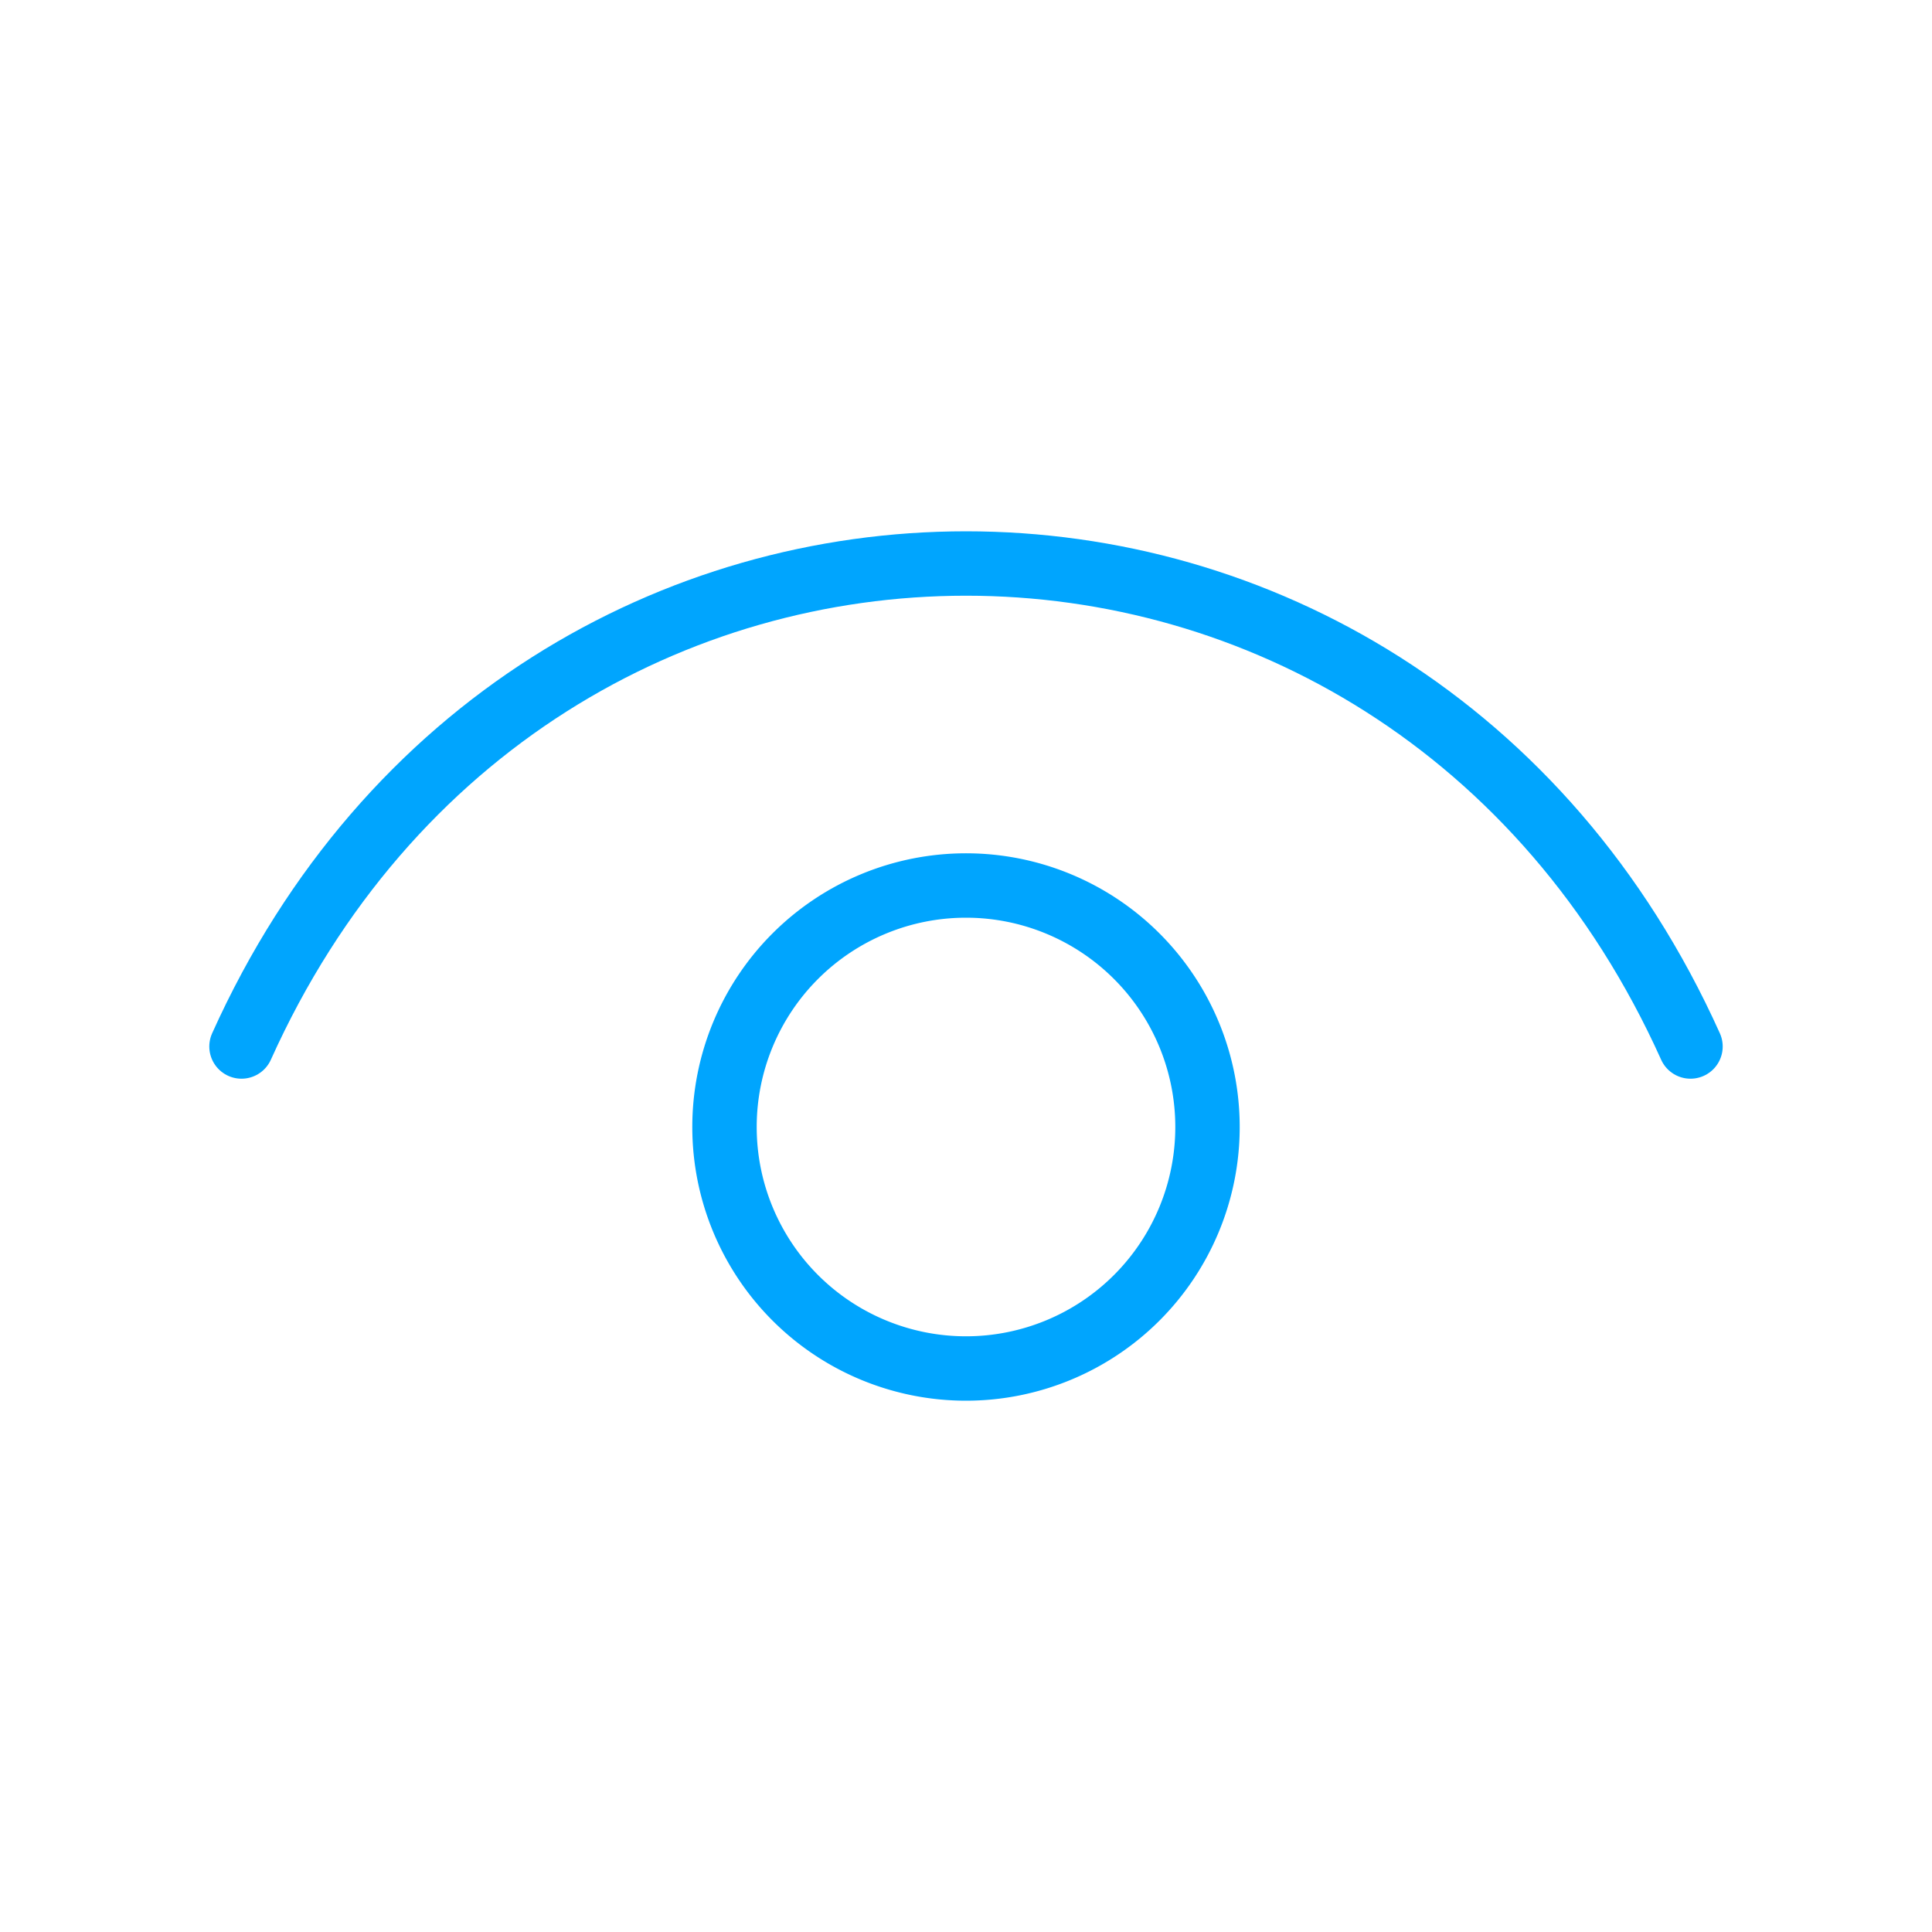 <?xml version="1.0" encoding="UTF-8"?><svg xmlns="http://www.w3.org/2000/svg" width="64px" height="64px" fill="none" stroke-width="0.8" viewBox="0 0 24 24" color="#00a5fe"><path stroke="#00a5fe" stroke-width="0.8" stroke-linecap="round" stroke-linejoin="round" d="M3 13c3.6-8 14.4-8 18 0"></path><path stroke="#00a5fe" stroke-width="0.8" stroke-linecap="round" stroke-linejoin="round" d="M12 17a3 3 0 1 1 0-6 3 3 0 0 1 0 6Z"></path></svg>